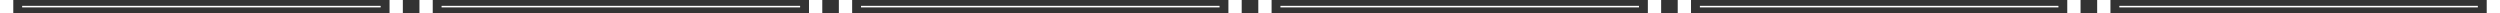 <?xml version="1.0" encoding="UTF-8"?>
<svg id="Layer_1" data-name="Layer 1" xmlns="http://www.w3.org/2000/svg" viewBox="0 0 811.13 4.31">
  <rect x="0" y="0" width="811.13" height="4.31" fill="#333333" stroke="none"/>
  <defs>
    <style>
      .cls-1 {
        fill: #fff;
      }

      .cls-2 {
        fill: none;
        stroke: #fff;
        stroke-miterlimit: 10;
        stroke-width: .5px;
      }
    </style>
  </defs>
  <g>
    <rect class="cls-1" width="4.31" height="4.31"/>
    <rect class="cls-1" x="126.39" width="4.31" height="4.31"/>
    <line class="cls-2" x1="7.19" y1="2.15" x2="123.51" y2="2.15"/>
  </g>
  <g>
    <rect class="cls-1" x="136.09" width="4.31" height="4.31"/>
    <rect class="cls-1" x="262.48" width="4.31" height="4.31"/>
    <line class="cls-2" x1="143.27" y1="2.15" x2="259.6" y2="2.15"/>
  </g>
  <g>
    <rect class="cls-1" x="272.17" width="4.31" height="4.31"/>
    <rect class="cls-1" x="398.56" width="4.31" height="4.31"/>
    <line class="cls-2" x1="279.36" y1="2.15" x2="395.68" y2="2.15"/>
  </g>
  <g>
    <rect class="cls-1" x="408.26" width="4.31" height="4.31"/>
    <rect class="cls-1" x="534.65" width="4.31" height="4.31"/>
    <line class="cls-2" x1="415.44" y1="2.15" x2="531.77" y2="2.15"/>
  </g>
  <g>
    <rect class="cls-1" x="544.34" width="4.31" height="4.31"/>
    <rect class="cls-1" x="670.73" width="4.31" height="4.31"/>
    <line class="cls-2" x1="551.53" y1="2.15" x2="667.86" y2="2.15"/>
  </g>
  <g>
    <rect class="cls-1" x="680.43" width="4.31" height="4.31"/>
    <rect class="cls-1" x="806.82" width="4.31" height="4.31"/>
    <line class="cls-2" x1="687.62" y1="2.15" x2="803.94" y2="2.15"/>
  </g>
</svg>